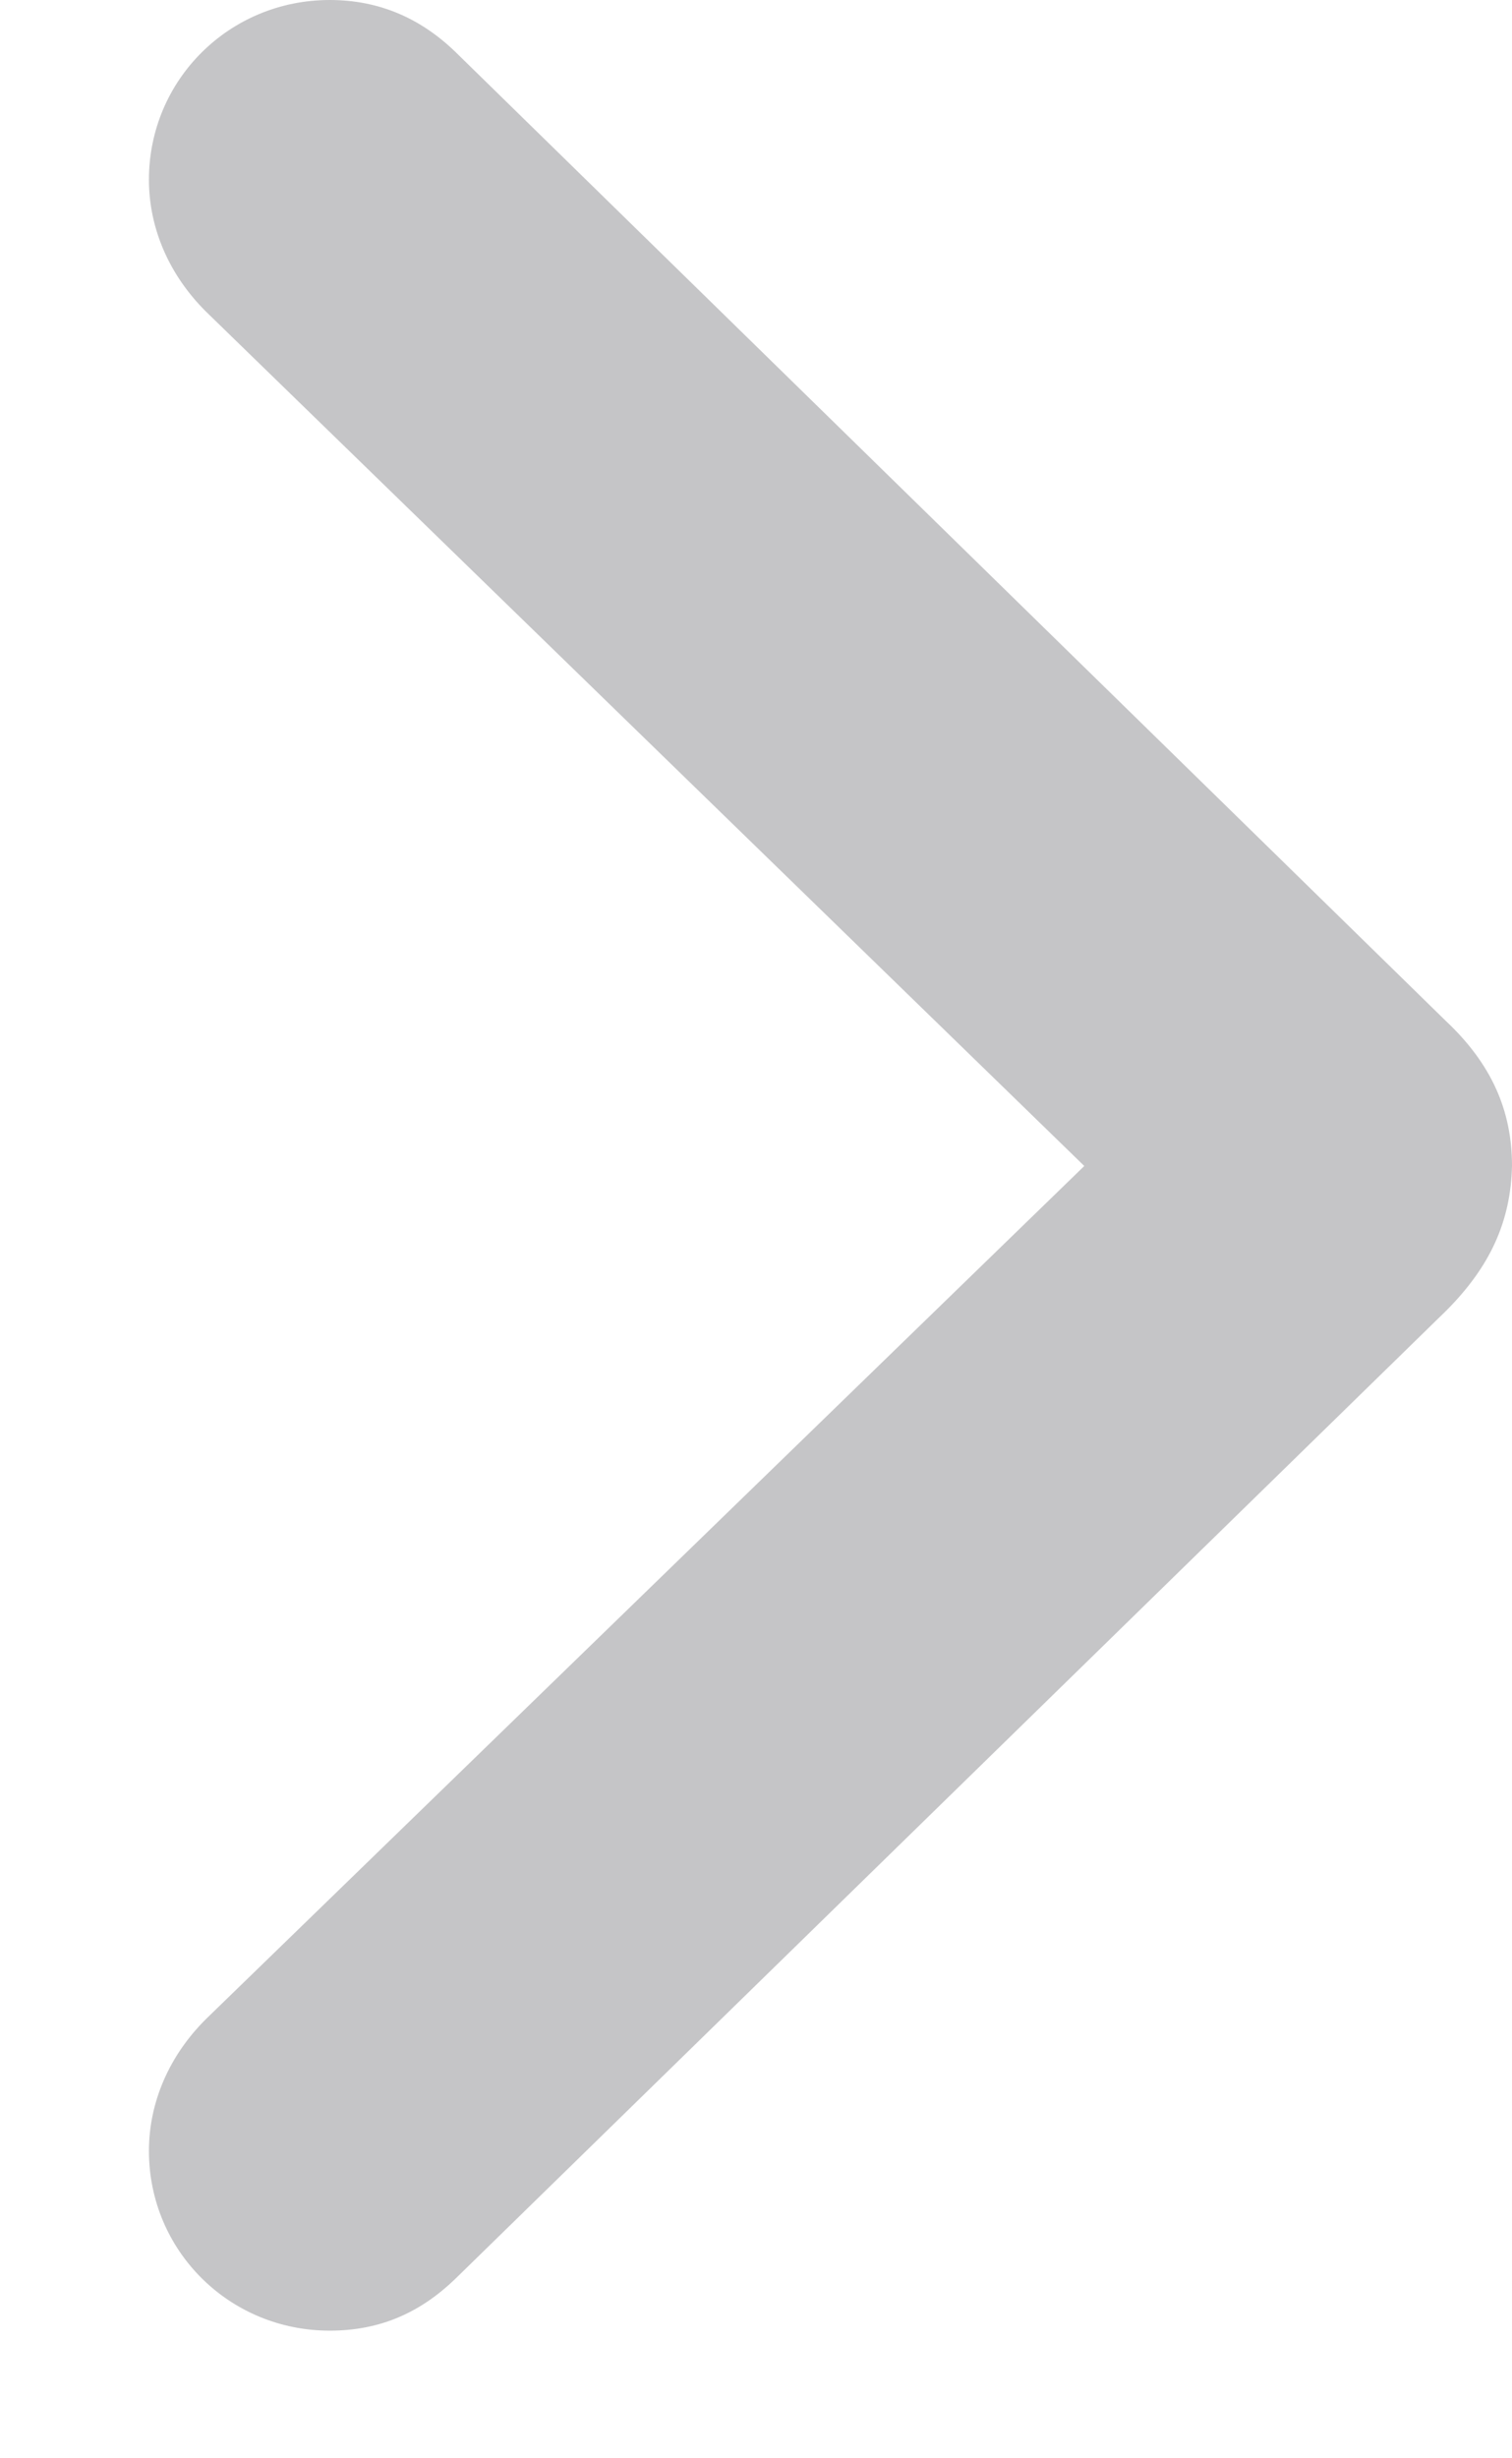 <svg width="8" height="13" viewBox="0 0 8 13" fill="none" xmlns="http://www.w3.org/2000/svg">
<path d="M1.745 12.325C2.012 12.325 2.224 12.229 2.408 12.052L7.651 6.932C7.884 6.699 7.993 6.46 8 6.166C8 5.872 7.891 5.626 7.651 5.4L2.408 0.273C2.224 0.096 2.005 0 1.745 0C1.212 0 0.788 0.424 0.788 0.95C0.788 1.21 0.897 1.456 1.089 1.647L5.737 6.166L1.089 10.678C0.897 10.869 0.788 11.115 0.788 11.375C0.788 11.901 1.212 12.325 1.745 12.325Z" fill="#3C3C43" fill-opacity="0.3"/>
</svg>
